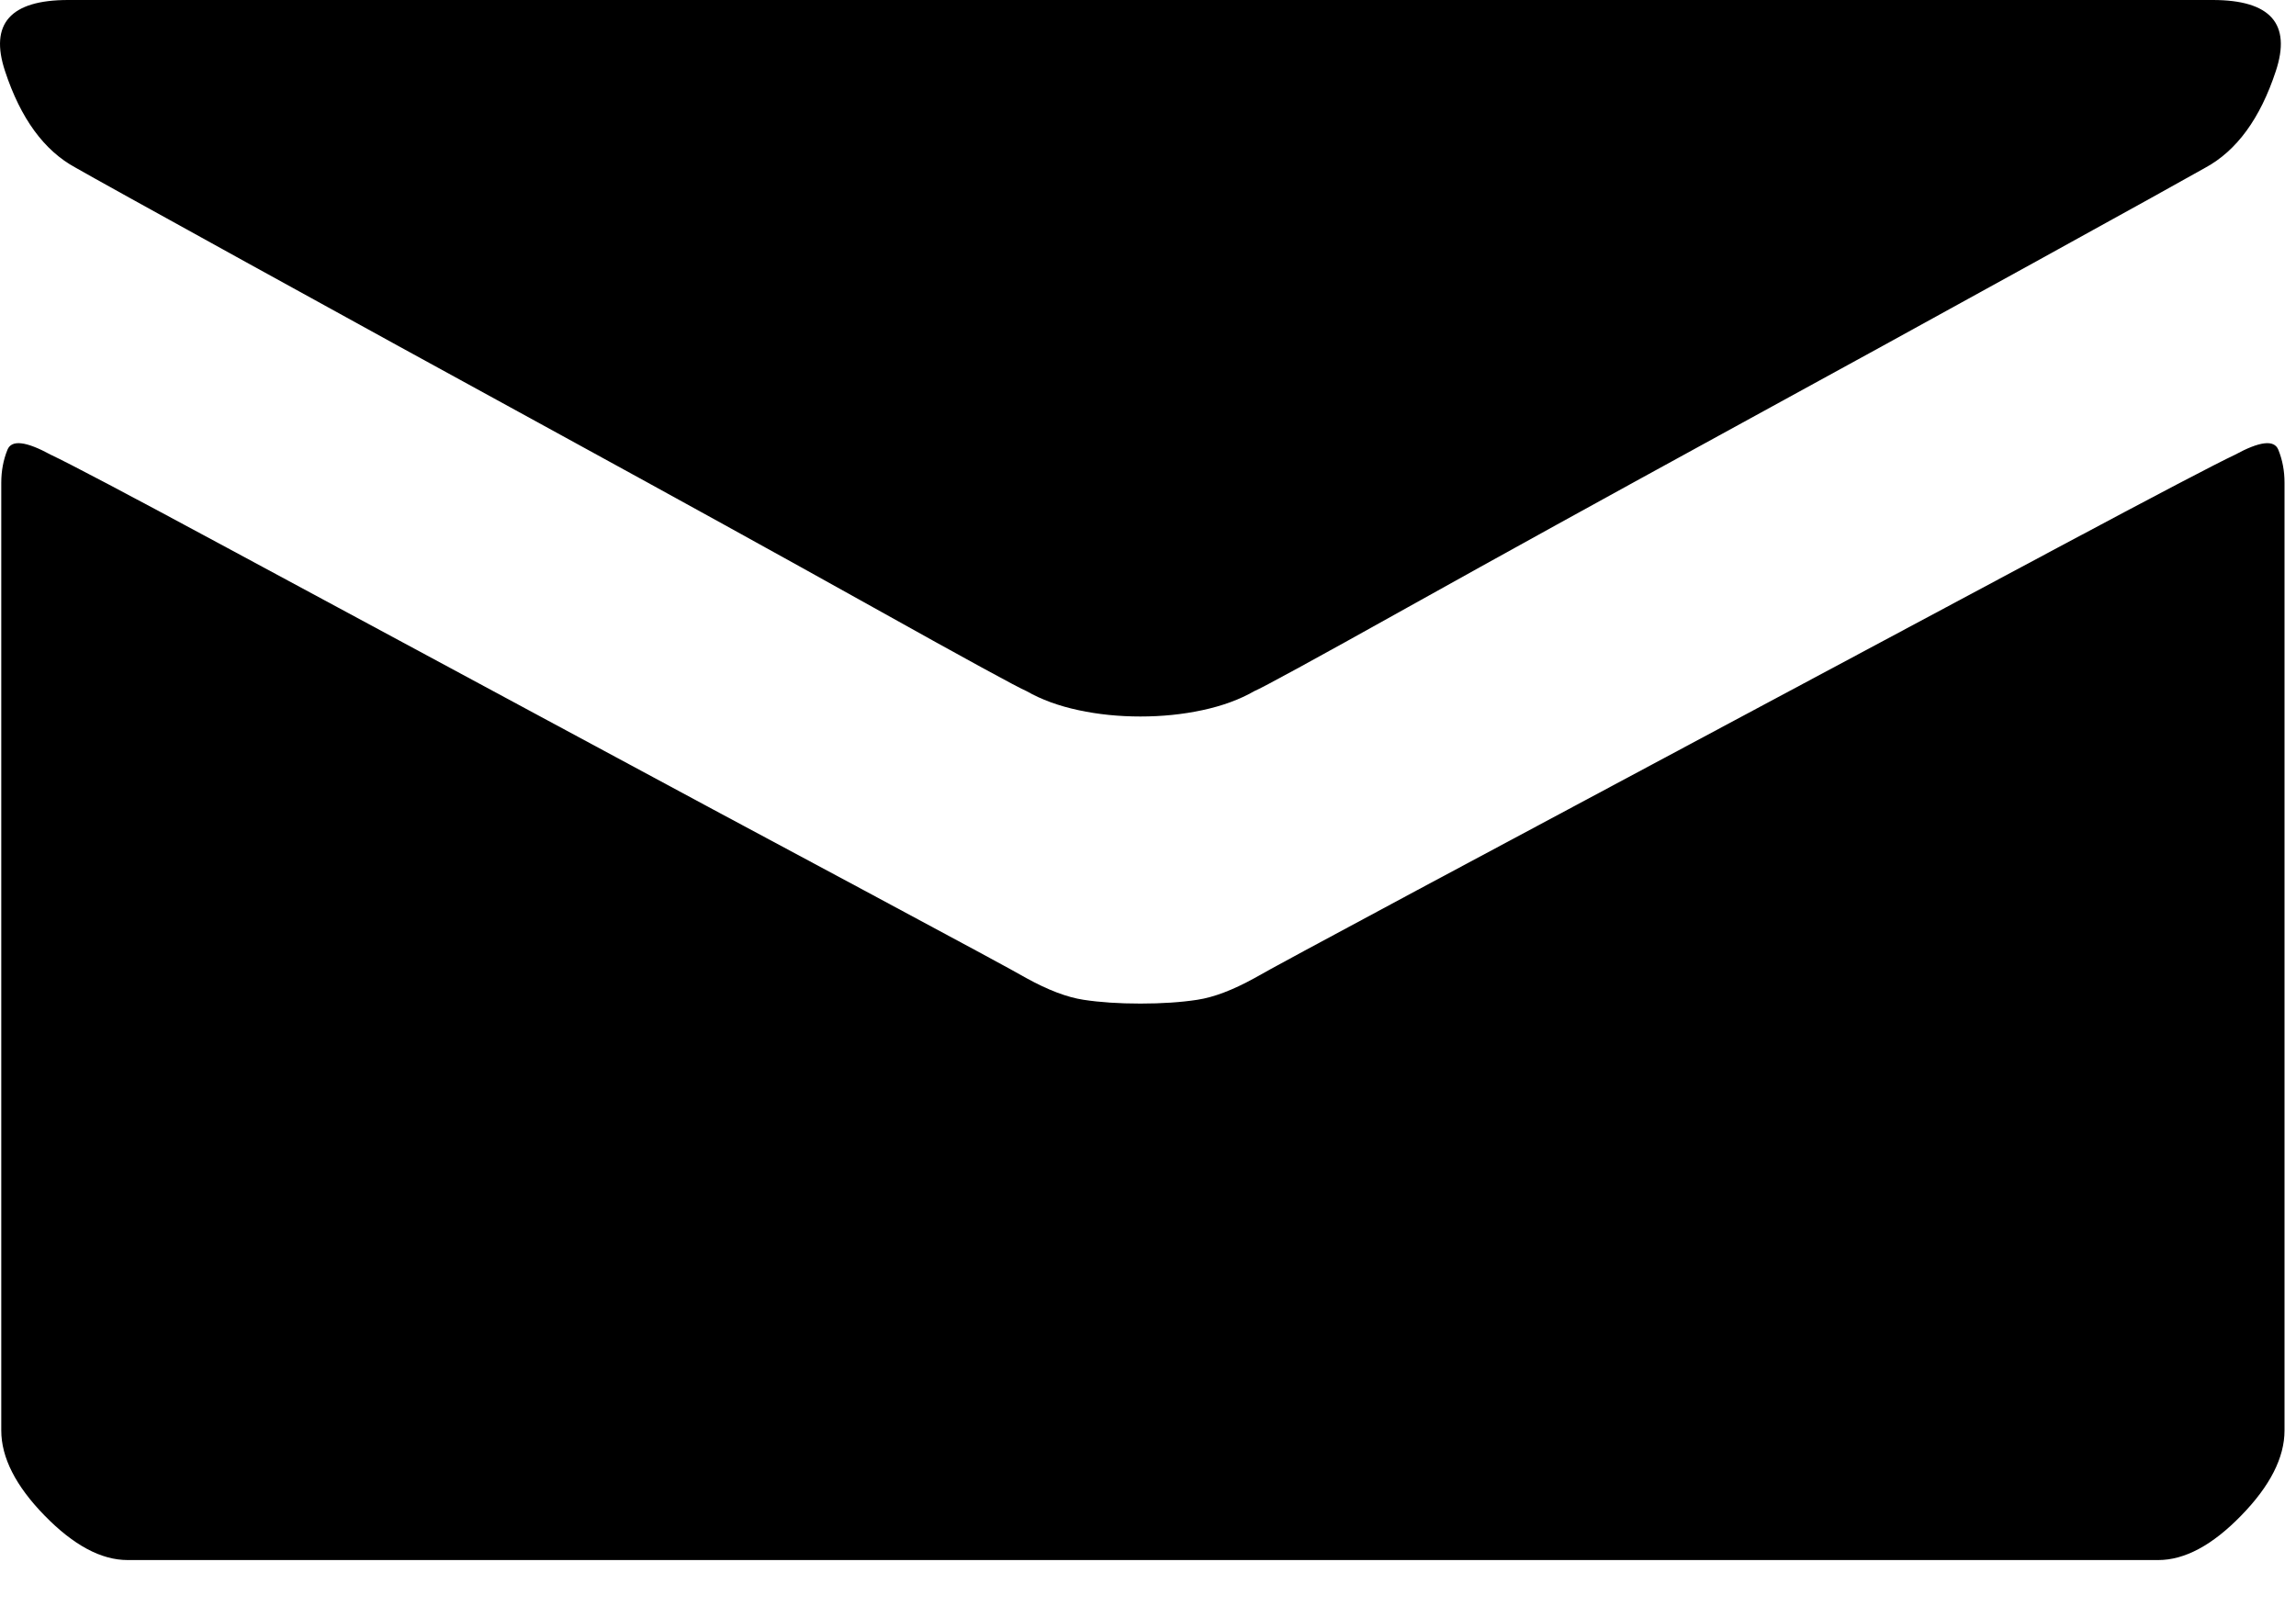 <?xml version="1.0" encoding="UTF-8"?>
<svg width="20px" height="14px" viewBox="0 0 20 14" version="1.1" xmlns="http://www.w3.org/2000/svg" xmlns:xlink="http://www.w3.org/1999/xlink">
    <!-- Generator: Sketch 57 (83077) - https://sketch.com -->
    <title>Fill 1</title>
    <desc>Created with Sketch.</desc>
    <g id="Page-2" stroke="none" stroke-width="1" fill="none" fill-rule="evenodd">
        <g id="Artboard" transform="translate(-240, -149)" fill="#000000">
            <path d="M240.659,150.461 C240.788,150.535 241.28,150.808 242.136,151.28 C242.992,151.752 243.912,152.258 244.897,152.796 C245.882,153.335 246.785,153.833 247.604,154.29 C248.424,154.748 248.87,154.991 248.942,155.021 C249.071,155.095 249.222,155.15 249.395,155.187 C249.567,155.224 249.747,155.242 249.934,155.242 C250.121,155.242 250.301,155.224 250.473,155.187 C250.646,155.15 250.797,155.095 250.926,155.021 C250.998,154.991 251.444,154.748 252.264,154.29 C253.083,153.833 253.986,153.335 254.971,152.796 C255.956,152.258 256.876,151.752 257.732,151.28 C258.588,150.808 259.08,150.535 259.21,150.461 C259.483,150.313 259.688,150.033 259.824,149.62 C259.961,149.207 259.778,149 259.274,149 L240.594,149 C240.09,149 239.907,149.207 240.044,149.62 C240.18,150.033 240.385,150.313 240.659,150.461 Z M259.468,152.962 C259.31,153.036 258.796,153.305 257.926,153.77 C257.056,154.235 256.118,154.737 255.111,155.275 C254.104,155.814 253.181,156.308 252.339,156.758 C251.498,157.209 251.027,157.463 250.926,157.522 C250.739,157.625 250.574,157.688 250.43,157.71 C250.286,157.732 250.121,157.743 249.934,157.743 C249.747,157.743 249.582,157.732 249.438,157.71 C249.294,157.688 249.129,157.625 248.942,157.522 C248.841,157.463 248.37,157.209 247.529,156.758 C246.688,156.308 245.767,155.814 244.768,155.275 C243.768,154.737 242.837,154.235 241.974,153.77 C241.112,153.305 240.601,153.036 240.443,152.962 C240.227,152.844 240.101,152.829 240.065,152.918 C240.029,153.007 240.011,153.102 240.011,153.206 C240.011,153.25 240.011,153.707 240.011,154.578 C240.011,155.449 240.011,156.393 240.011,157.411 C240.011,158.43 240.011,159.359 240.011,160.201 C240.011,161.042 240.011,161.462 240.011,161.462 C240.011,161.698 240.137,161.946 240.389,162.204 C240.641,162.462 240.881,162.591 241.112,162.591 L258.8,162.591 C259.03,162.591 259.271,162.462 259.522,162.204 C259.774,161.946 259.9,161.698 259.9,161.462 C259.9,161.462 259.9,161.042 259.9,160.201 C259.9,159.359 259.9,158.43 259.9,157.411 C259.9,156.393 259.9,155.449 259.9,154.578 C259.9,153.707 259.9,153.25 259.9,153.206 C259.9,153.102 259.882,153.007 259.846,152.918 C259.81,152.829 259.684,152.844 259.468,152.962 Z" id="Fill-1"></path>
        </g>
    </g>
</svg>